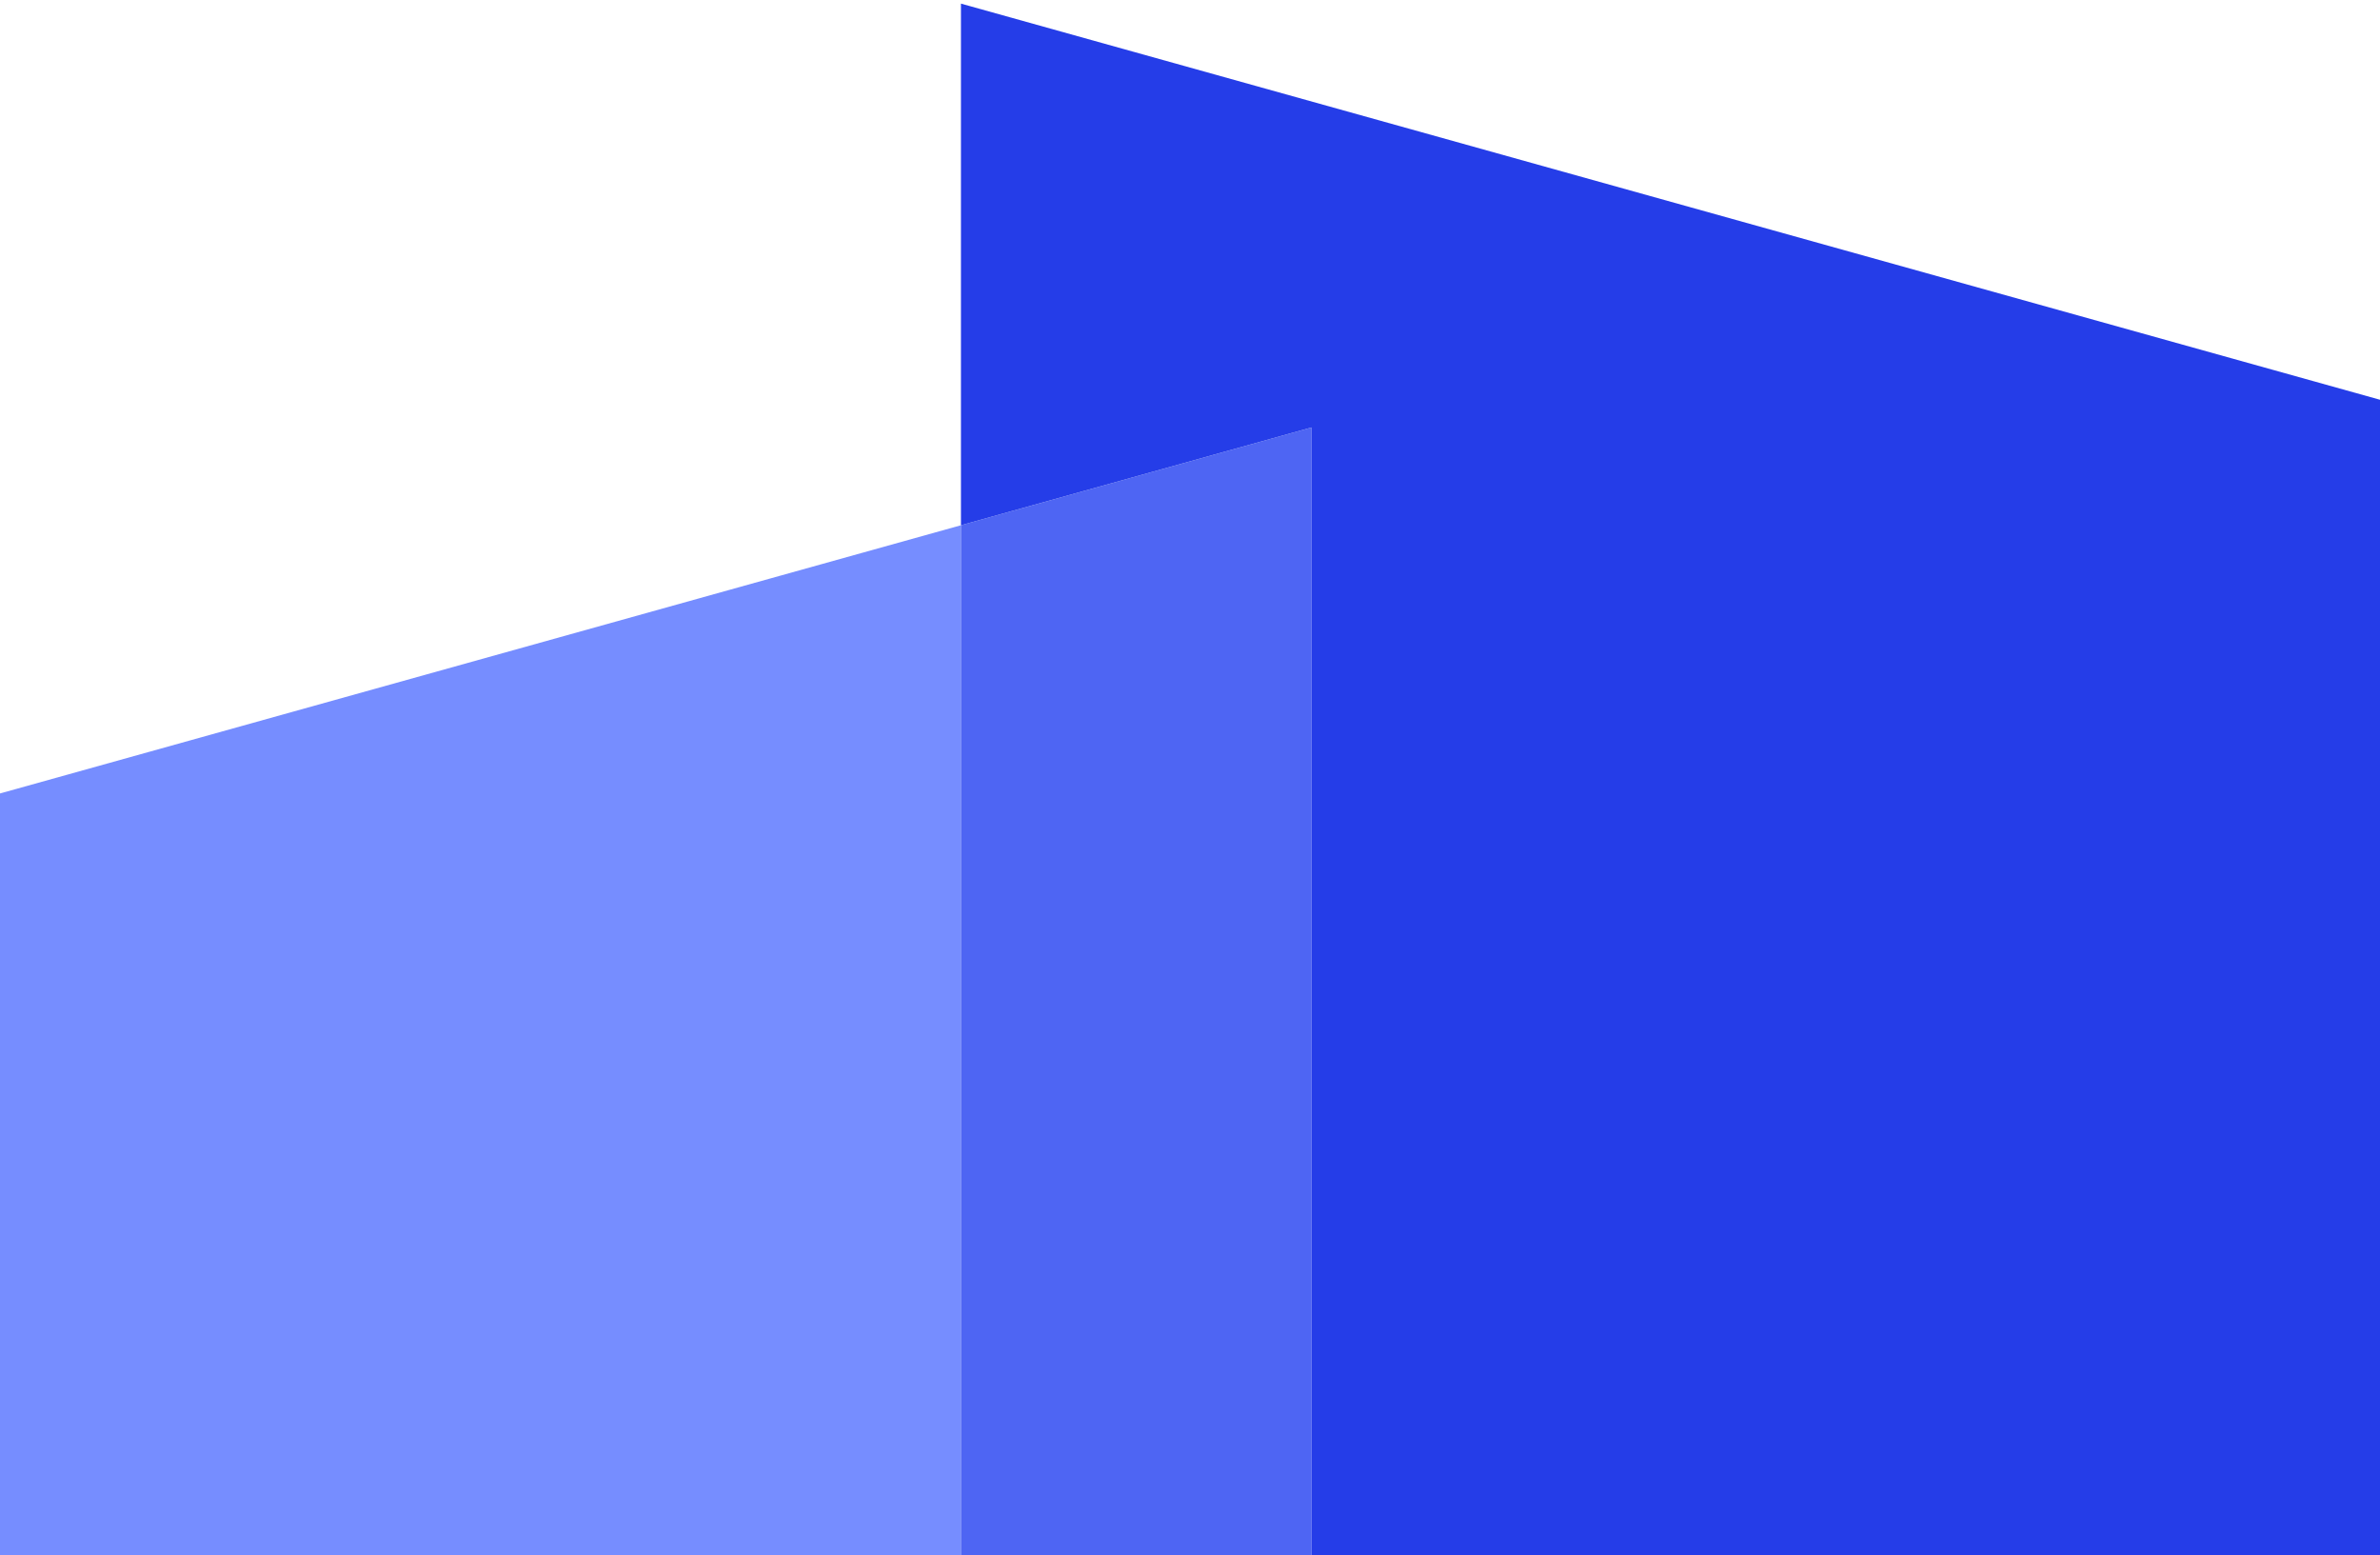 <svg width="375" height="245" viewBox="0 0 375 245" fill="none" xmlns="http://www.w3.org/2000/svg">
<path d="M151.41 82.74V245H-0.5V125.13L0.5 124.85L151.41 82.74Z" fill="#768DFF"/>
<path d="M206.66 67.33V245H151.41V82.74L206.66 67.33Z" fill="#4E65F3"/>
<path d="M375.5 63.11V245H206.66V67.33L151.41 82.74V0.57L375.5 63.11Z" fill="#253DE8"/>
</svg>
